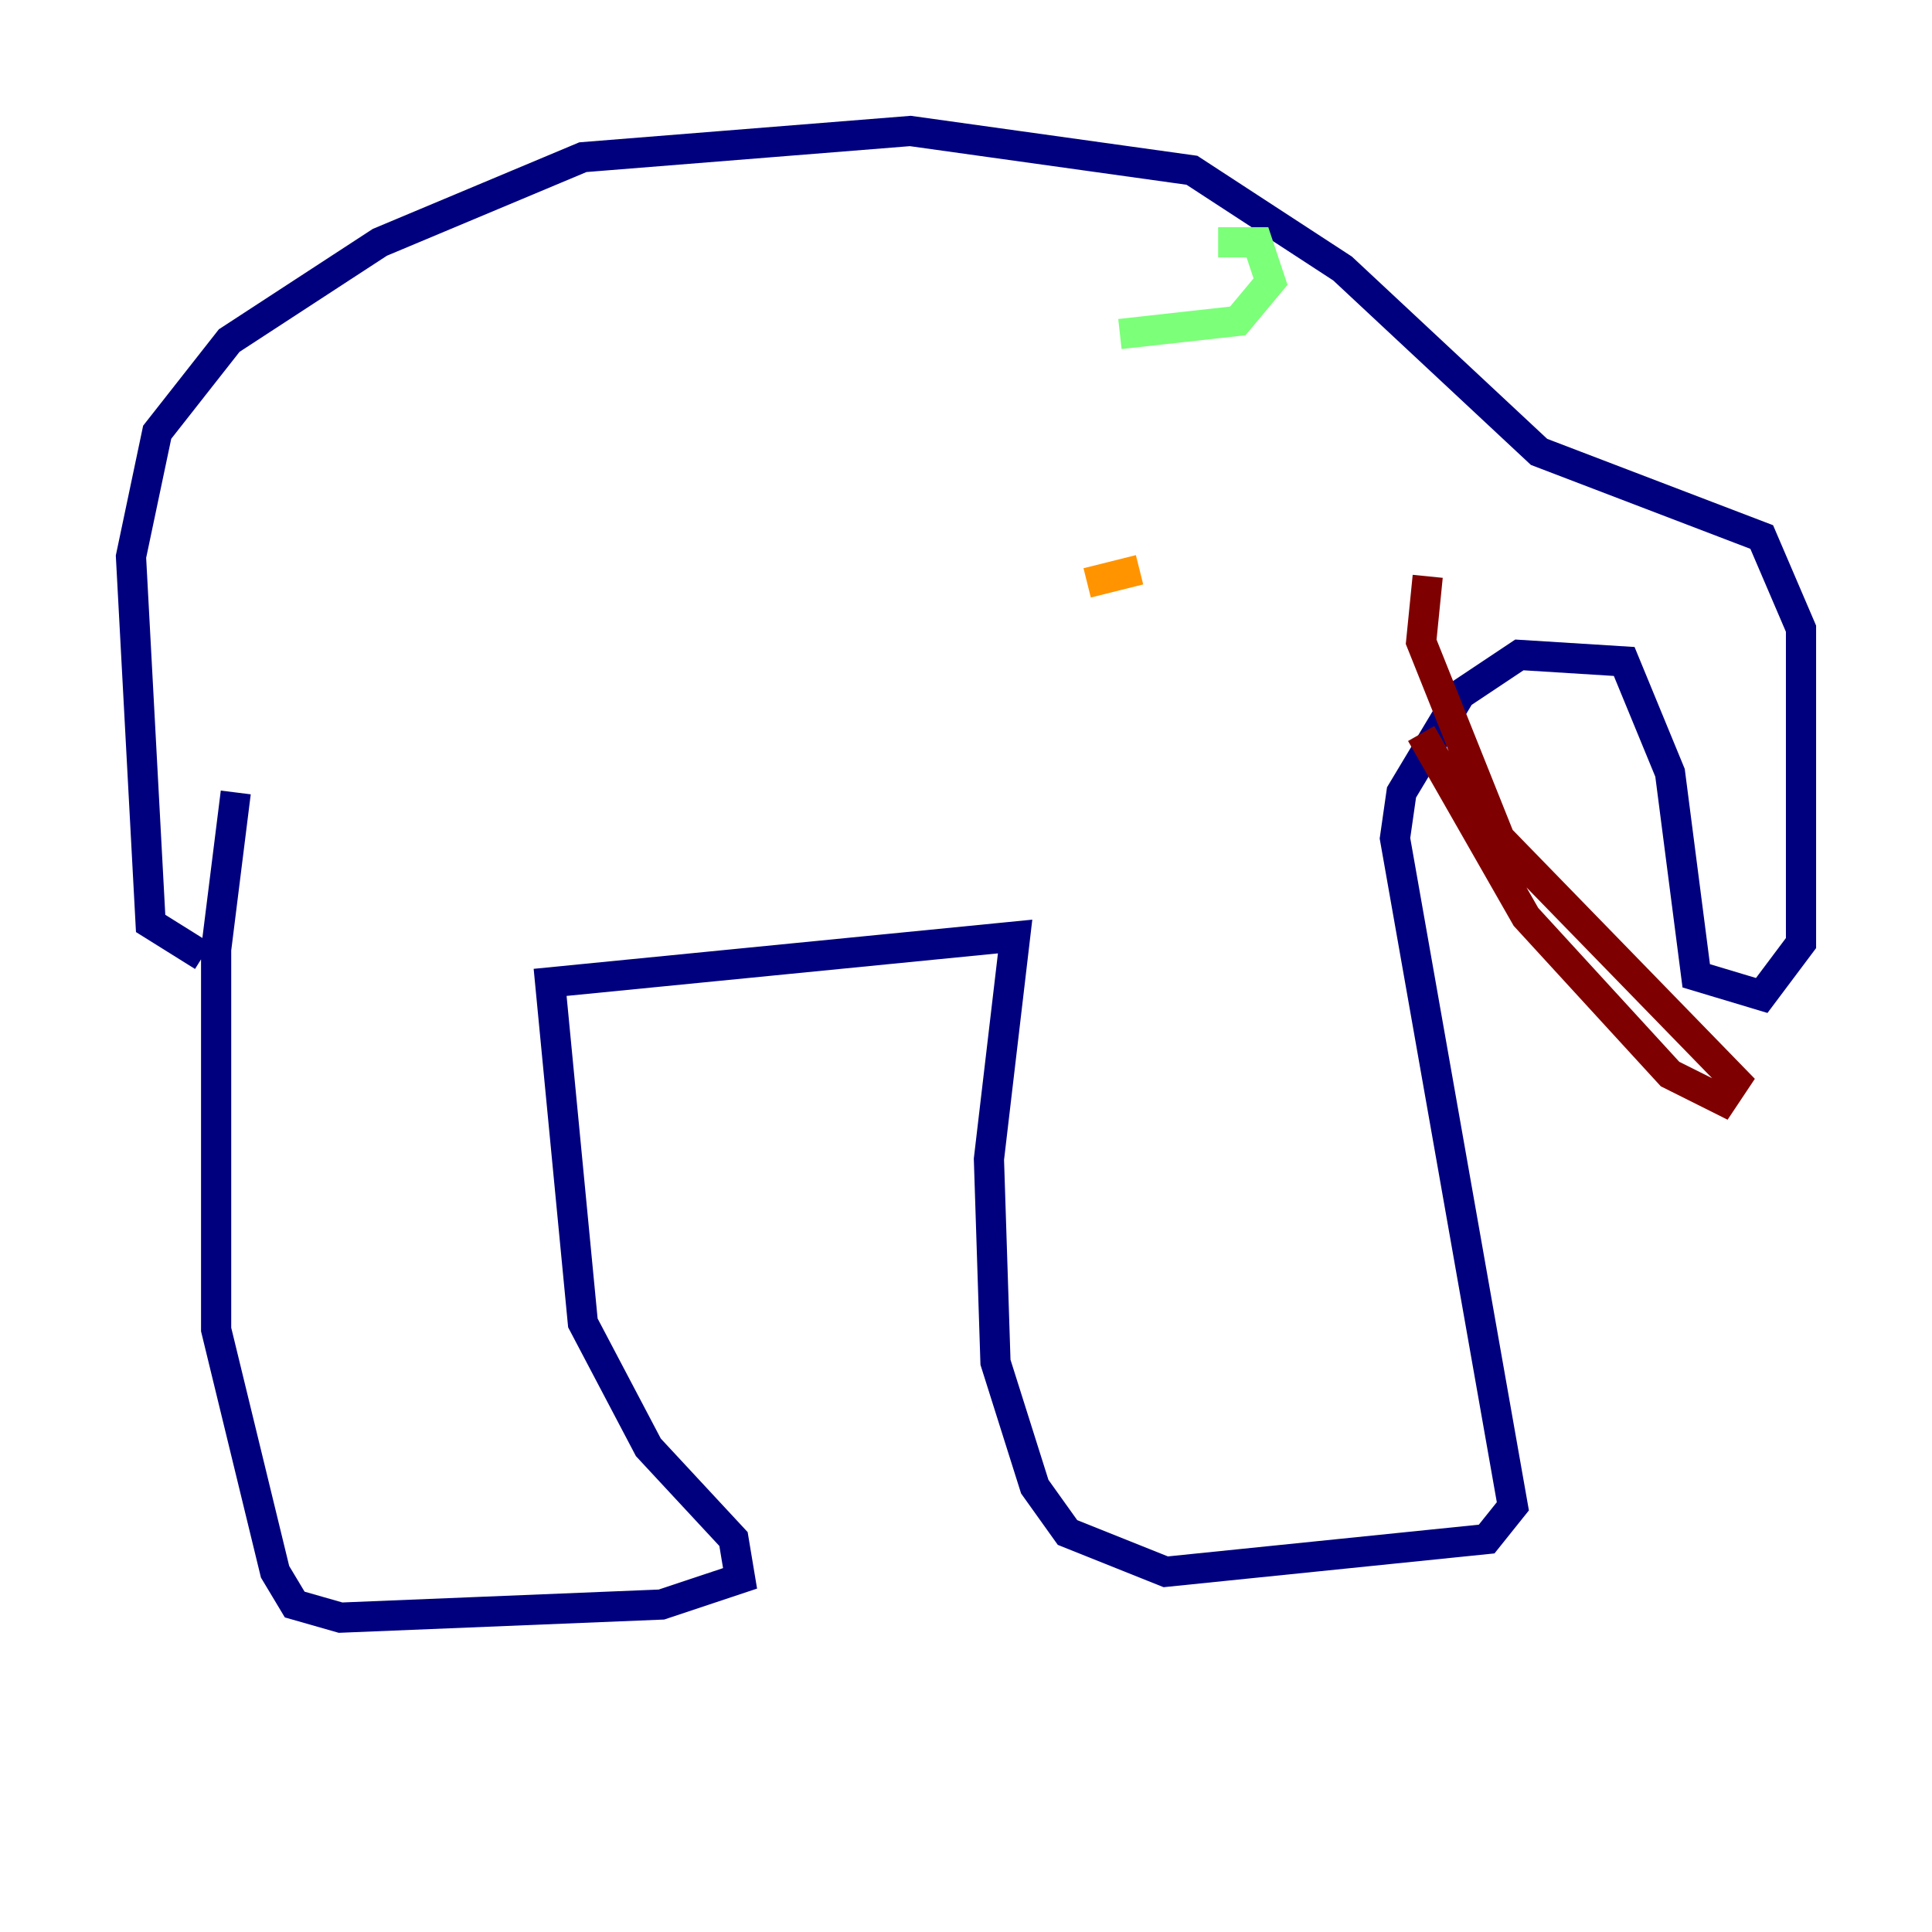<?xml version="1.0" encoding="utf-8" ?>
<svg baseProfile="tiny" height="128" version="1.2" viewBox="0,0,128,128" width="128" xmlns="http://www.w3.org/2000/svg" xmlns:ev="http://www.w3.org/2001/xml-events" xmlns:xlink="http://www.w3.org/1999/xlink"><defs /><polyline fill="none" points="15.62,52.502 14.319,62.915 14.319,88.081 18.224,104.136 19.525,106.305 22.563,107.173 43.824,106.305 49.031,104.57 48.597,101.966 42.956,95.891 38.617,87.647 36.447,65.085 67.254,62.047 65.519,76.8 65.953,90.251 68.556,98.495 70.725,101.532 77.234,104.136 98.495,101.966 100.231,99.797 92.42,55.539 92.854,52.502 96.759,45.993 100.664,43.39 107.607,43.824 110.644,51.2 112.38,64.651 116.719,65.953 119.322,62.481 119.322,41.654 116.719,35.58 101.966,29.939 88.949,17.79 78.969,11.281 60.312,8.678 38.617,10.414 25.166,16.054 15.186,22.563 10.414,28.637 8.678,36.881 9.98,61.18 13.451,63.349" stroke="#00007f" stroke-width="2" /><polyline fill="none" points="76.8,29.505 76.8,29.505" stroke="#0080ff" stroke-width="2" /><polyline fill="none" points="74.197,22.129 82.007,21.261 84.176,18.658 83.308,16.054 80.705,16.054" stroke="#7cff79" stroke-width="2" /><polyline fill="none" points="72.027,38.617 75.498,37.749" stroke="#ff9400" stroke-width="2" /><polyline fill="none" points="94.156,48.597 101.098,60.746 110.644,71.159 114.115,72.895 114.983,71.593 99.363,55.539 94.156,42.522 94.59,38.183" stroke="#7f0000" stroke-width="2" /></svg>